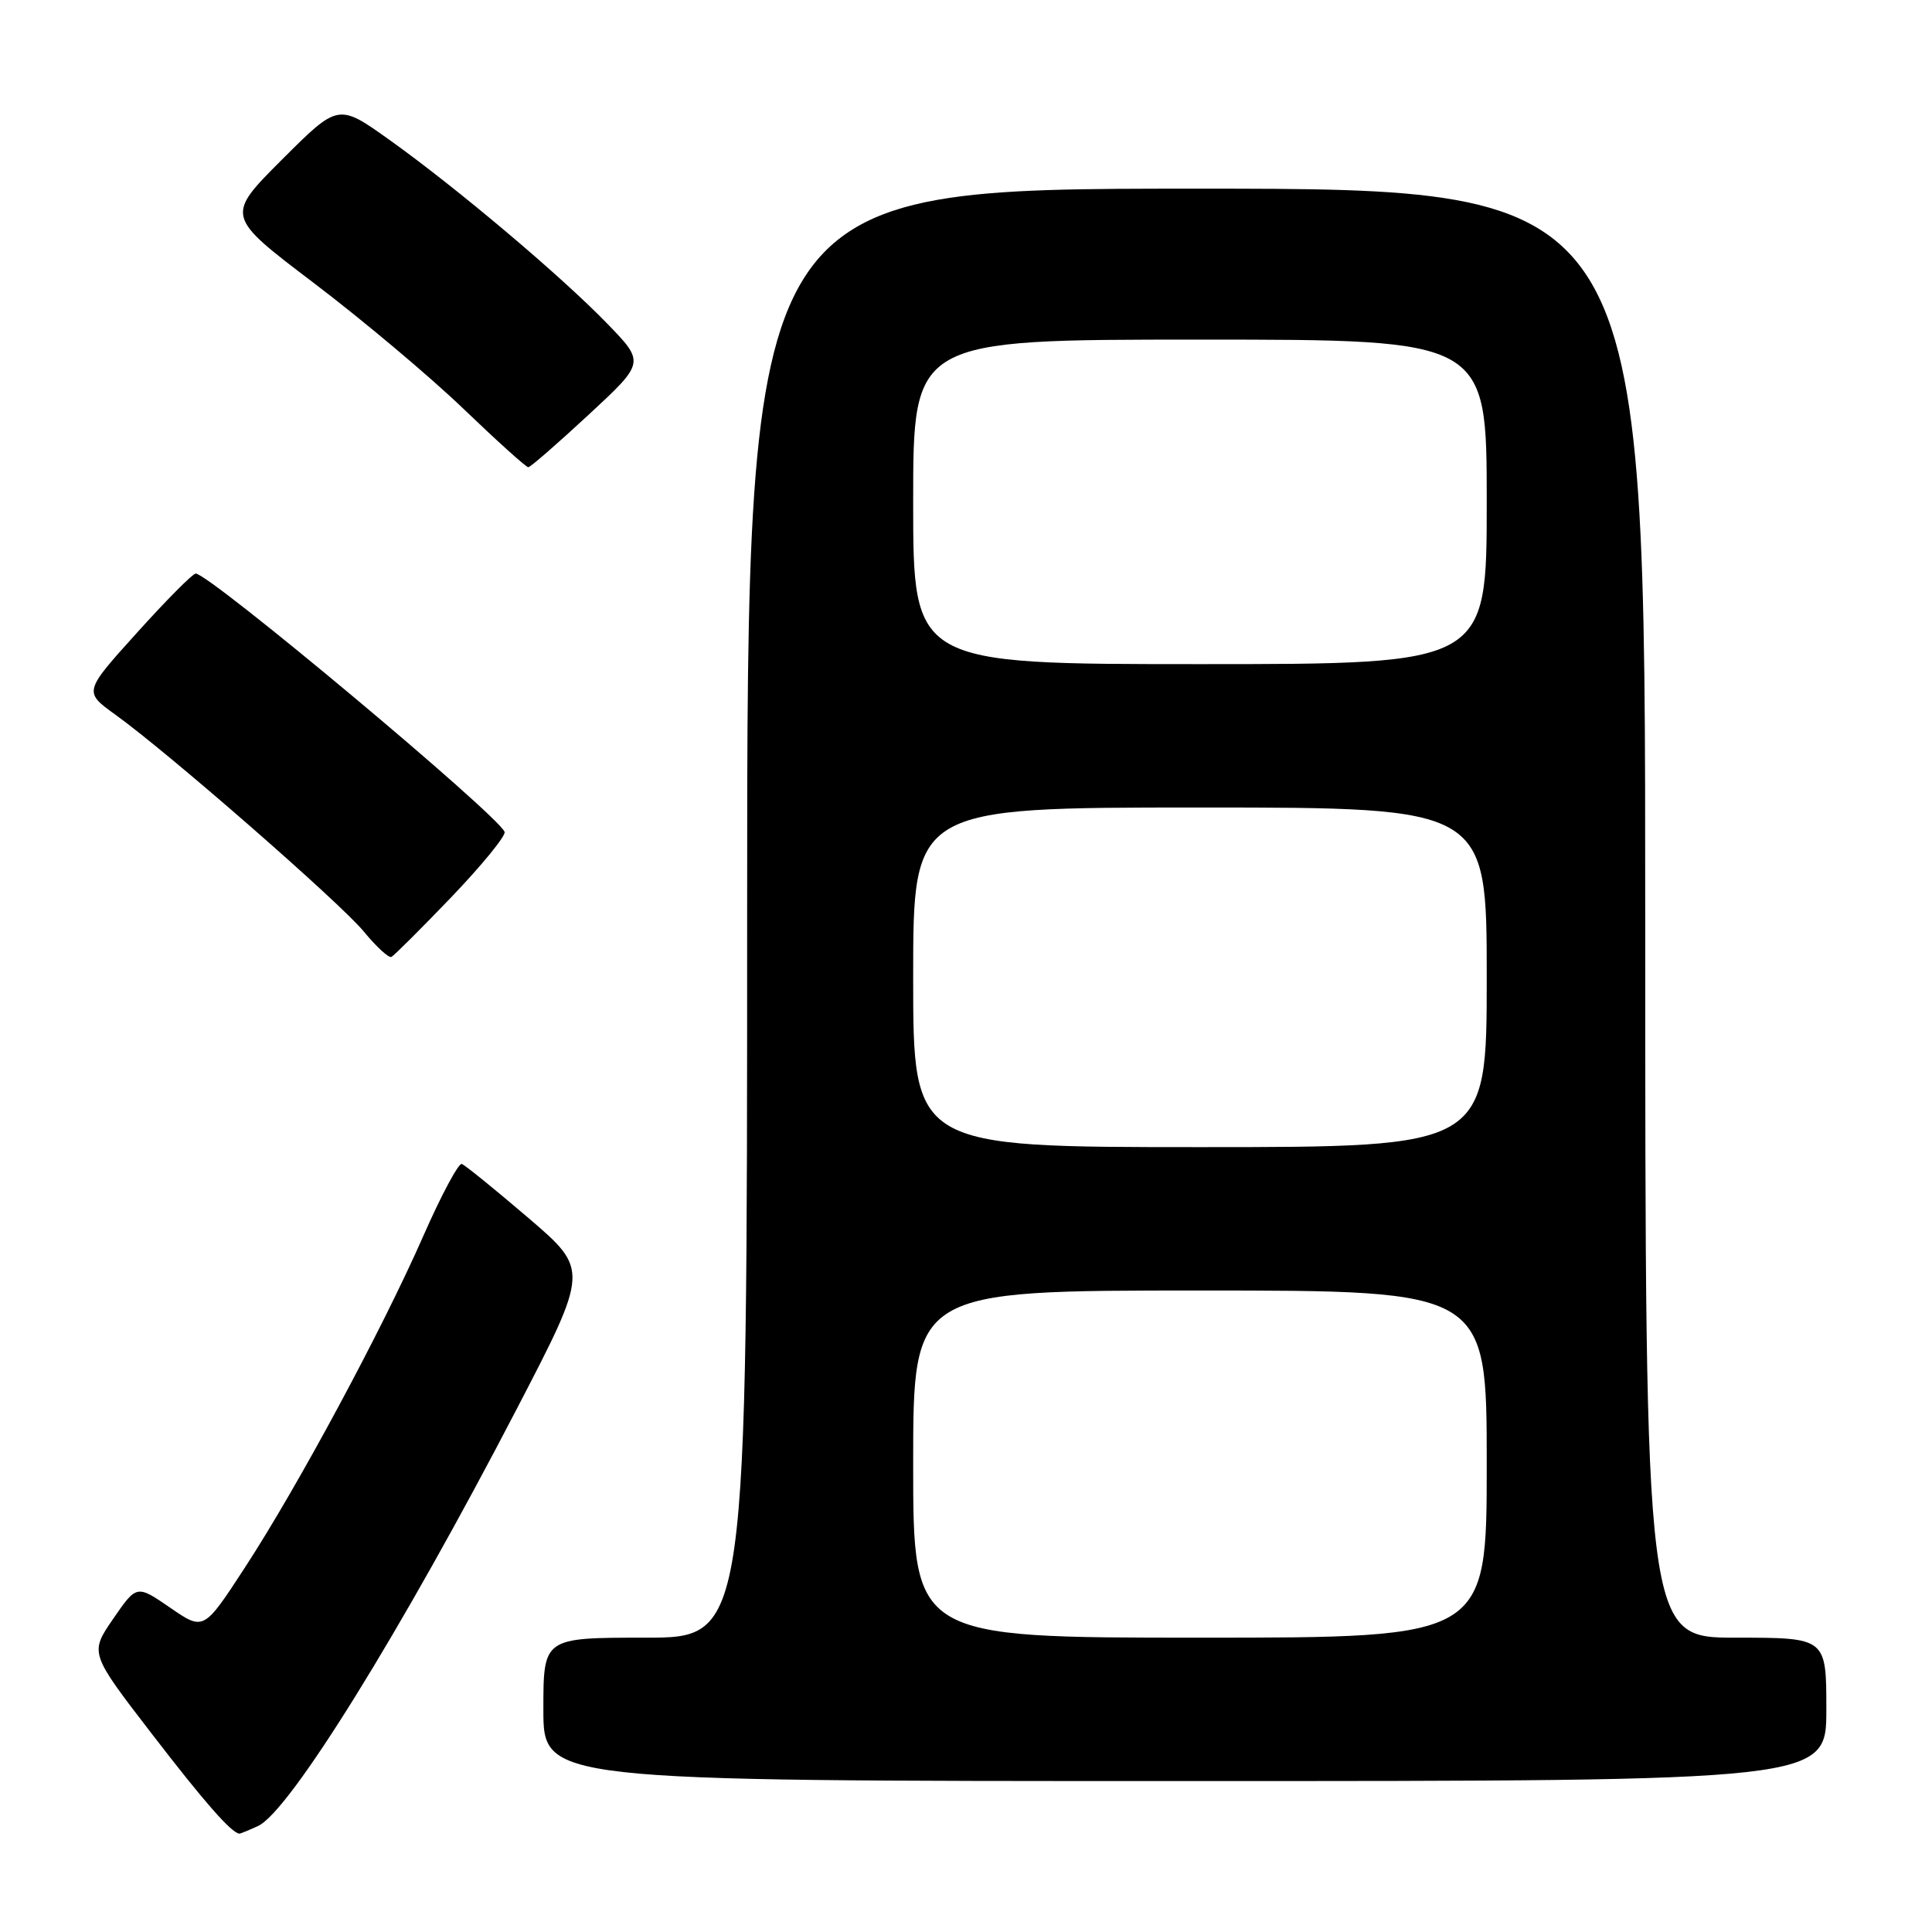 <?xml version="1.0" encoding="UTF-8" standalone="no"?>
<!DOCTYPE svg PUBLIC "-//W3C//DTD SVG 1.1//EN" "http://www.w3.org/Graphics/SVG/1.1/DTD/svg11.dtd" >
<svg xmlns="http://www.w3.org/2000/svg" xmlns:xlink="http://www.w3.org/1999/xlink" version="1.1" viewBox="0 0 256 256">
 <g >
 <path fill="currentColor"
d=" M 34.20 241.95 C 38.36 240.04 53.18 216.14 68.49 186.66 C 78.04 168.26 78.04 168.26 70.01 161.38 C 65.59 157.60 61.62 154.38 61.19 154.23 C 60.76 154.09 58.47 158.36 56.11 163.73 C 50.63 176.20 39.48 196.93 32.45 207.71 C 26.99 216.09 26.99 216.09 22.55 213.03 C 18.11 209.98 18.11 209.98 14.99 214.51 C 11.88 219.04 11.88 219.04 20.14 229.77 C 27.07 238.78 30.59 242.79 31.70 242.97 C 31.81 242.99 32.94 242.53 34.20 241.95 Z  M 242.00 226.50 C 242.00 217.00 242.00 217.00 230.00 217.00 C 218.00 217.00 218.00 217.00 218.00 121.00 C 218.00 25.00 218.00 25.00 158.50 25.00 C 99.00 25.00 99.00 25.00 99.00 121.00 C 99.00 217.00 99.00 217.00 85.50 217.00 C 72.00 217.00 72.00 217.00 72.00 226.50 C 72.00 236.00 72.00 236.00 157.00 236.00 C 242.00 236.00 242.00 236.00 242.00 226.50 Z  M 59.86 118.82 C 63.90 114.59 67.05 110.73 66.86 110.23 C 65.96 107.95 27.76 76.00 25.93 76.00 C 25.54 76.00 22.03 79.53 18.15 83.84 C 11.08 91.67 11.08 91.67 15.29 94.70 C 22.35 99.78 45.04 119.59 48.22 123.45 C 49.87 125.46 51.51 126.96 51.86 126.80 C 52.21 126.63 55.81 123.04 59.86 118.82 Z  M 77.98 54.97 C 85.46 48.04 85.46 48.04 80.48 42.90 C 74.30 36.52 60.51 24.89 51.57 18.51 C 44.82 13.70 44.82 13.70 37.35 21.16 C 29.89 28.63 29.89 28.63 41.57 37.49 C 47.99 42.36 56.91 49.85 61.37 54.13 C 65.84 58.42 69.72 61.92 70.00 61.91 C 70.28 61.91 73.87 58.78 77.98 54.97 Z  M 121.00 194.00 C 121.00 171.00 121.00 171.00 159.00 171.00 C 197.00 171.00 197.00 171.00 197.00 194.00 C 197.00 217.00 197.00 217.00 159.00 217.00 C 121.00 217.00 121.00 217.00 121.00 194.00 Z  M 121.00 129.50 C 121.00 107.00 121.00 107.00 159.00 107.00 C 197.00 107.00 197.00 107.00 197.00 129.50 C 197.00 152.00 197.00 152.00 159.00 152.00 C 121.00 152.00 121.00 152.00 121.00 129.50 Z  M 121.00 66.50 C 121.00 45.00 121.00 45.00 159.00 45.00 C 197.00 45.00 197.00 45.00 197.00 66.50 C 197.00 88.00 197.00 88.00 159.00 88.00 C 121.00 88.00 121.00 88.00 121.00 66.50 Z "/>
</g>
</svg>